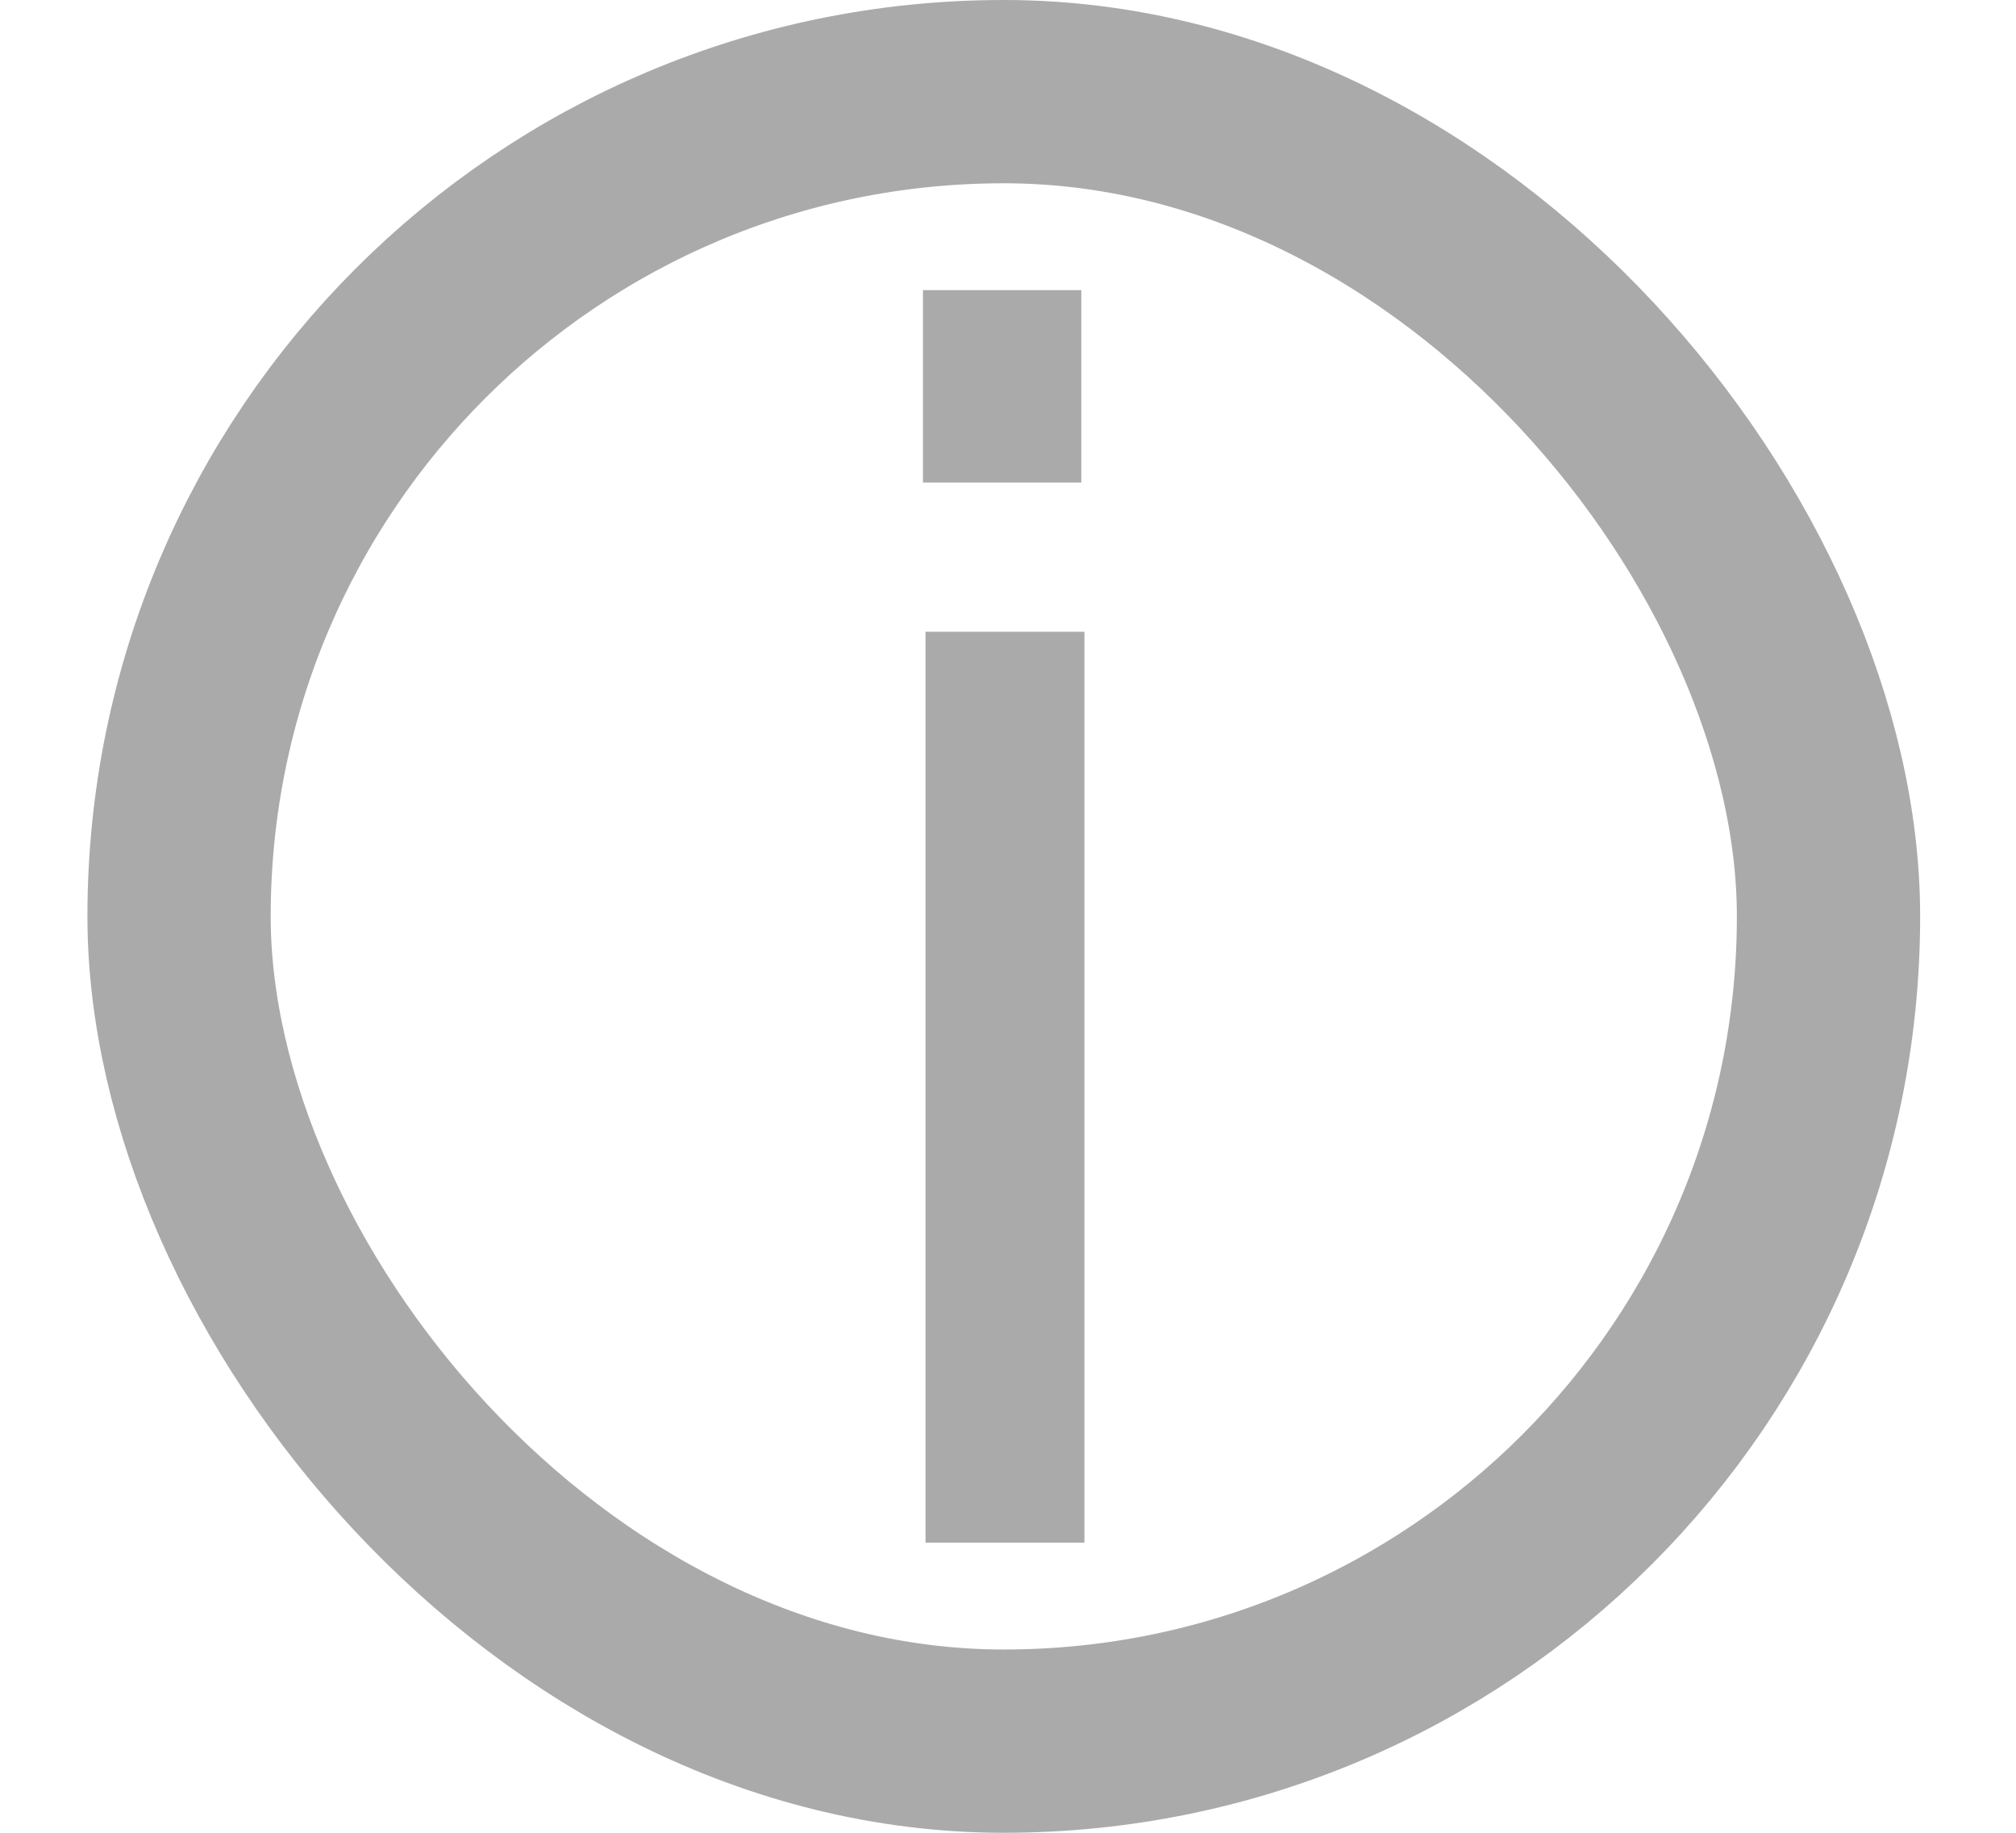 <svg xmlns="http://www.w3.org/2000/svg" fill="none" viewBox="0 0 11 10"><path fill="#AAA" d="M5.036 2.633v-1.05H5.9v1.05h-.864zm.881.814v4.97H5.05v-4.97h.868z"/><rect width="9" height="9" x=".977" y=".5" stroke="#AAA" rx="4.5"/></svg>